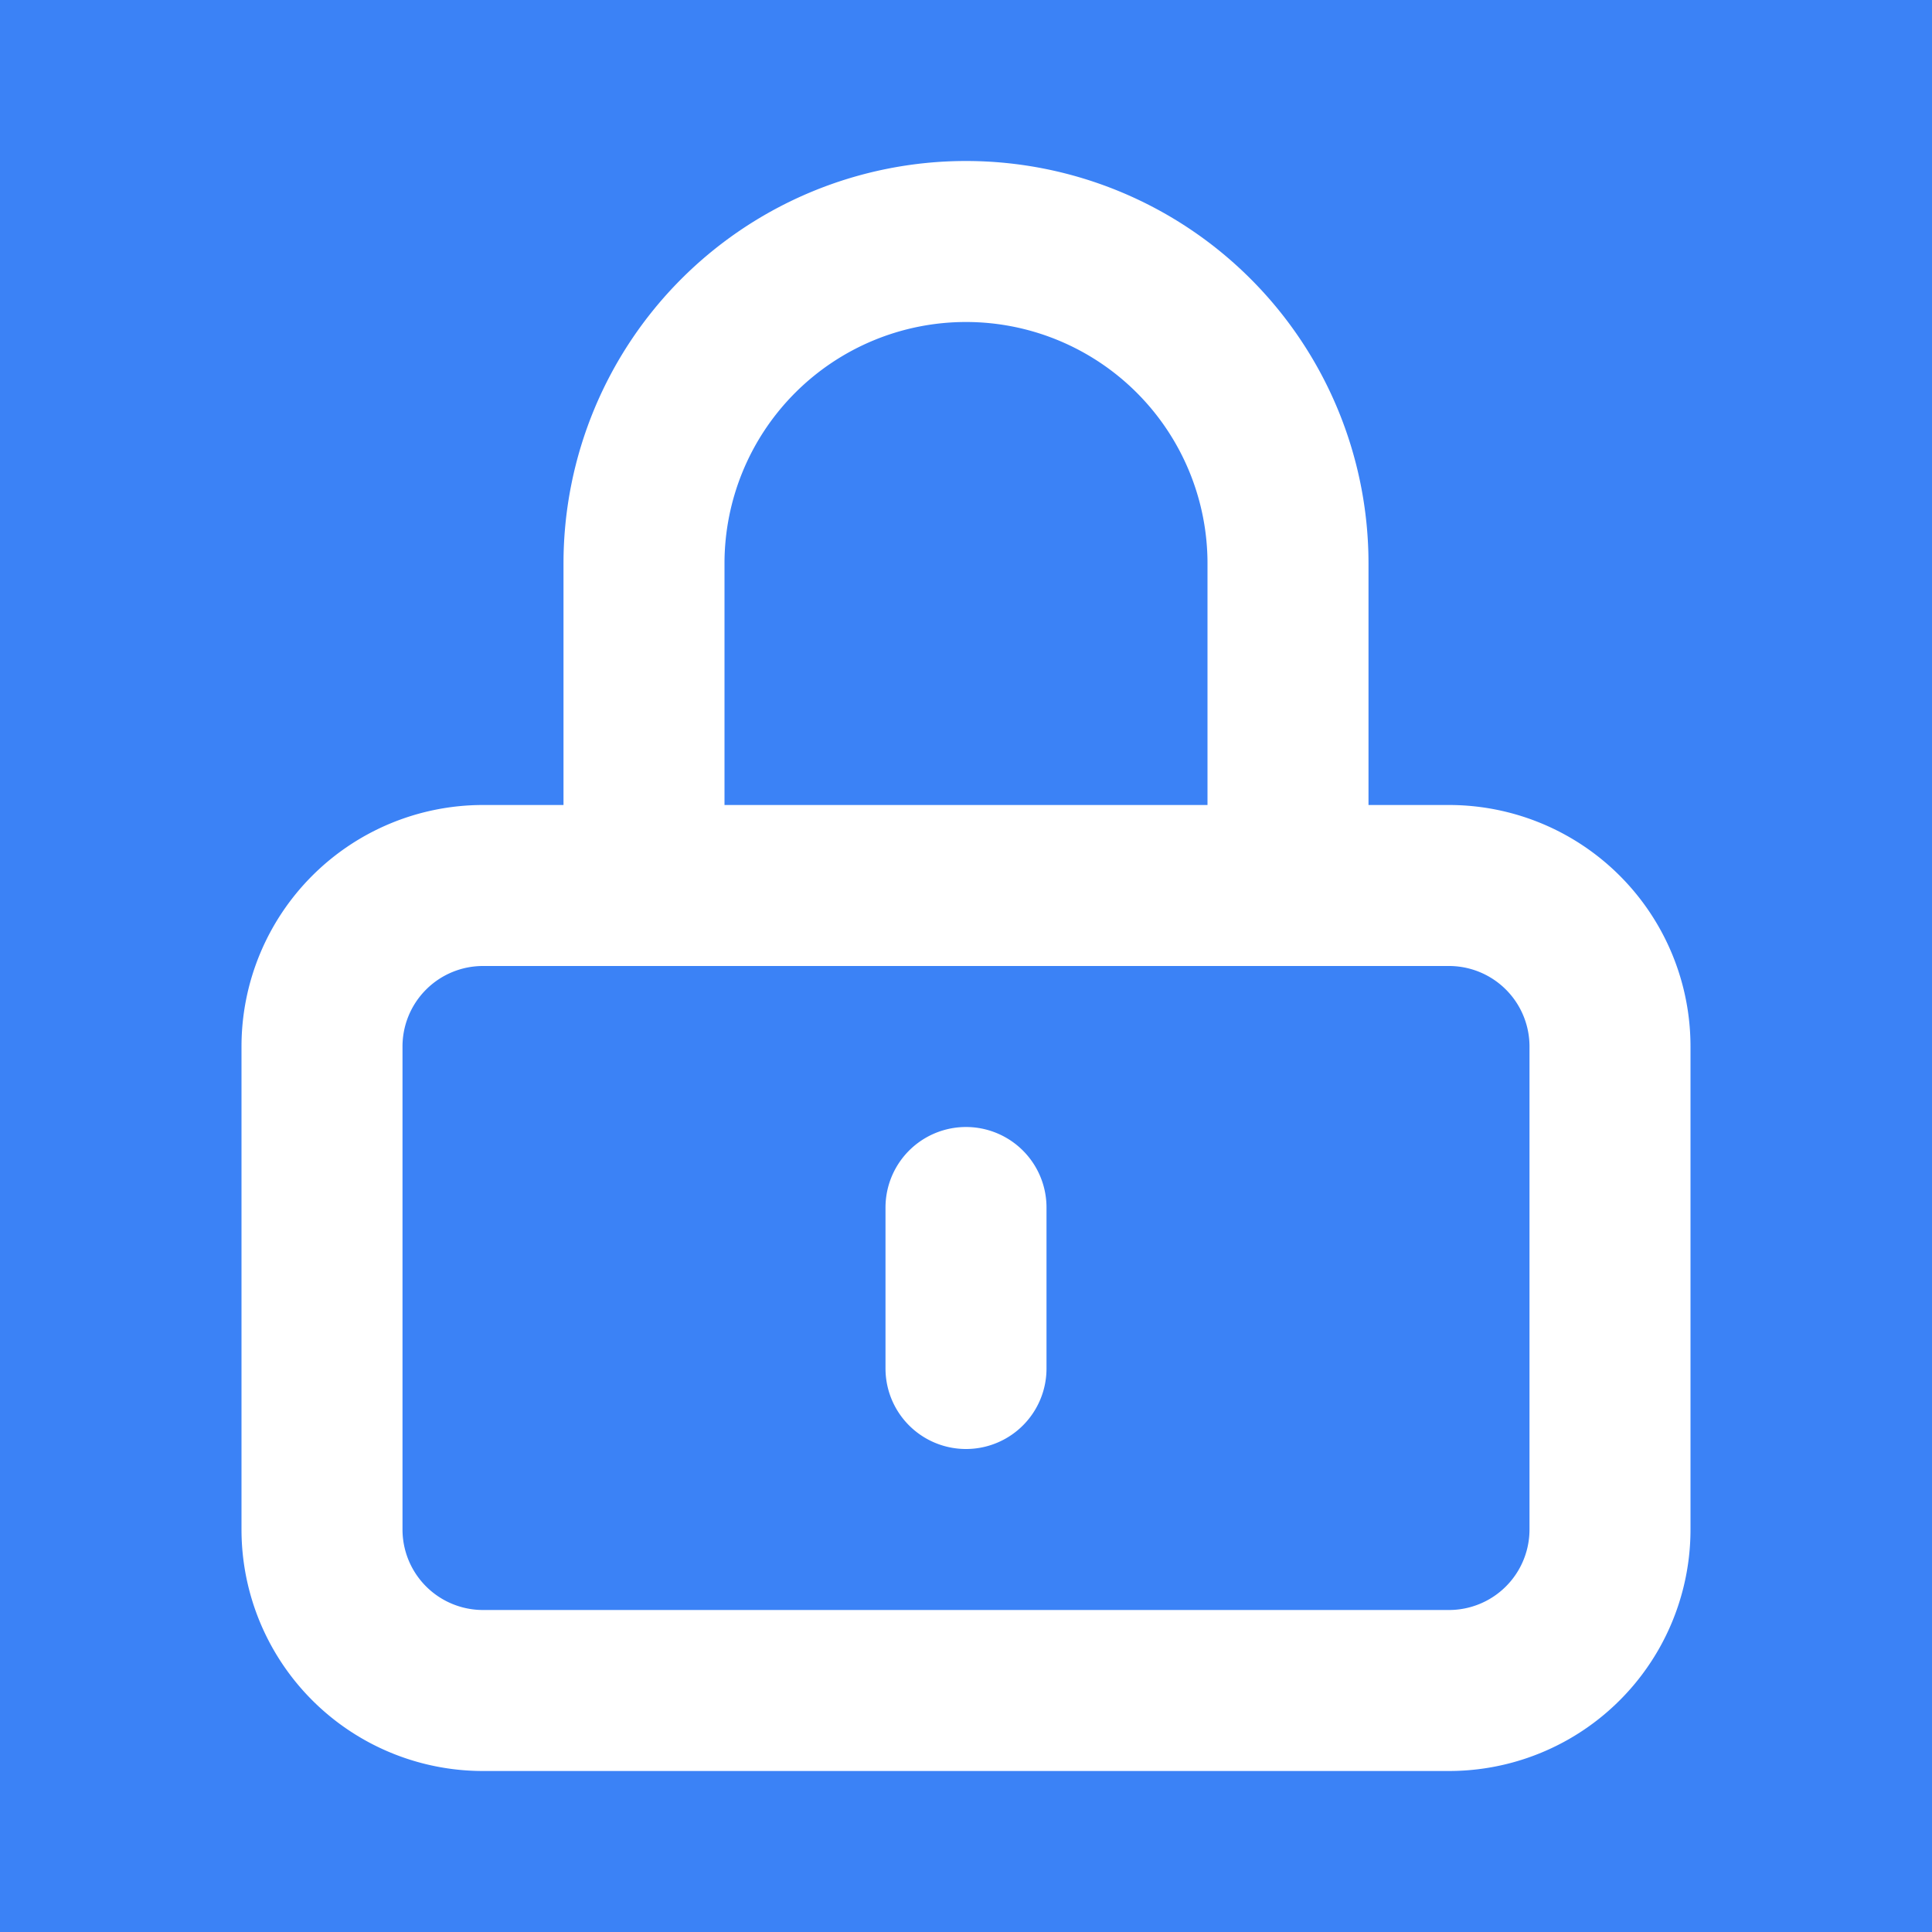 <svg xmlns="http://www.w3.org/2000/svg" viewBox="0 0 24 24" width="32" height="32">
  <!-- Blue square background (no rounded corners) -->
  <rect width="24" height="24" fill="#3B82F6" />
  
  <!-- White lock icon -->
  <path 
    d="M12 15v2m-6 4h12a2 2 0 002-2v-6a2 2 0 00-2-2H6a2 2 0 00-2 2v6a2 2 0 002 2zm10-10V7a4 4 0 00-8 0v4h8z" 
    stroke="white" 
    stroke-width="2" 
    stroke-linecap="round" 
    stroke-linejoin="round"
    fill="none"
  />
</svg>
